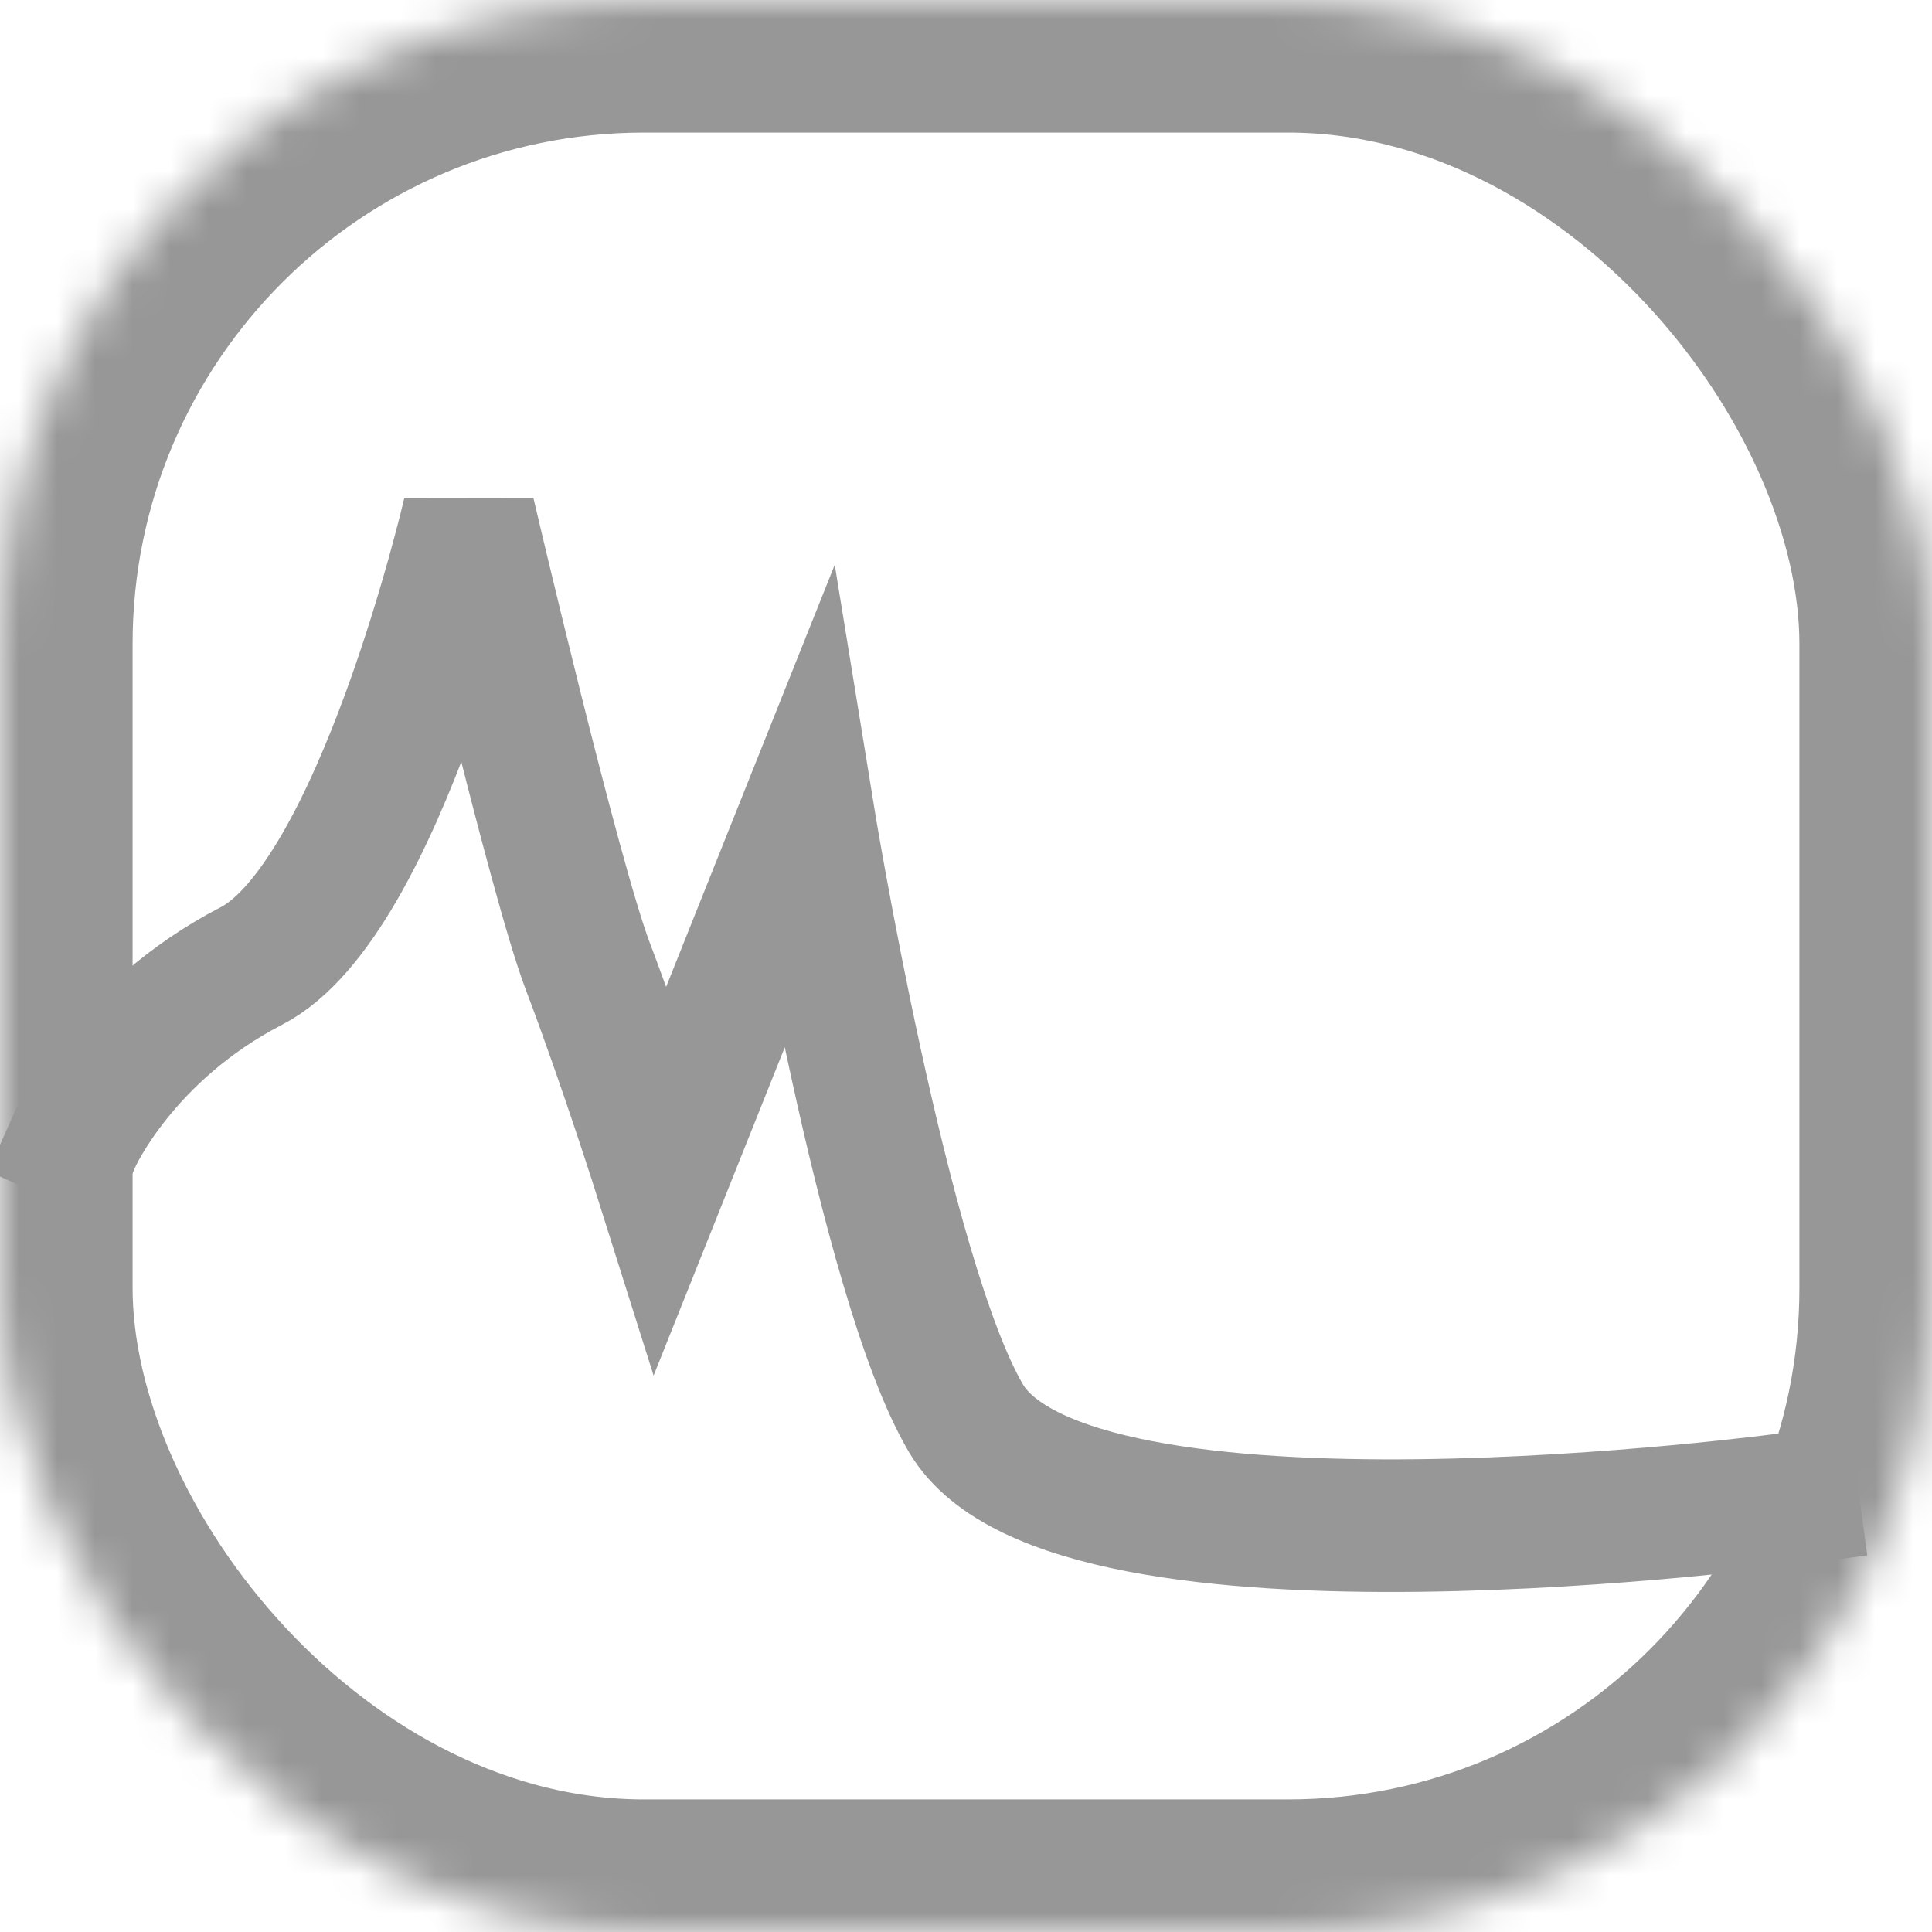 <?xml version="1.0" encoding="UTF-8" standalone="no"?>
<svg width="51px" height="51px" viewBox="0 0 51 51" version="1.1" xmlns="http://www.w3.org/2000/svg" xmlns:xlink="http://www.w3.org/1999/xlink">
    <!-- Generator: Sketch 3.7.2 (28276) - http://www.bohemiancoding.com/sketch -->
    <title>image_label</title>
    <desc>Created with Sketch.</desc>
    <defs>
        <rect id="path-1" x="0" y="0" width="51" height="51" rx="17"></rect>
        <mask id="mask-2" maskContentUnits="userSpaceOnUse" maskUnits="objectBoundingBox" x="0" y="0" width="51" height="51" fill="white">
            <use xlink:href="#path-1"></use>
        </mask>
        <circle id="path-3" cx="38" cy="13" r="6"></circle>
        <mask id="mask-4" maskContentUnits="userSpaceOnUse" maskUnits="objectBoundingBox" x="0" y="0" width="12" height="12" fill="white">
            <use xlink:href="#path-3"></use>
        </mask>
    </defs>
    <g id="Page-1" stroke="none" stroke-width="1" fill="none" fill-rule="evenodd">
        <g id="image_label" stroke="#979797">
            <g>
                <use id="Rectangle-5" mask="url(#mask-2)" stroke-width="7" xlink:href="#path-1"></use>
                <path d="M2,30.037 C2,30.037 3.251,27.249 6.635,25.5 C10.019,23.751 12.377,13.544 12.377,13.544 C12.377,13.544 14.631,23.176 15.514,25.5 C16.498,28.094 17.448,31.108 17.448,31.108 L21.319,21.418 C21.319,21.418 23.322,33.755 25.5,37.44 C28.288,42.159 47.321,39.559 47.321,39.559" id="Line" stroke-width="3.5" stroke-linecap="square"></path>
                <use id="Oval-12" mask="url(#mask-4)" stroke-width="7" xlink:href="#path-3"></use>
            </g>
        </g>
    </g>
</svg>